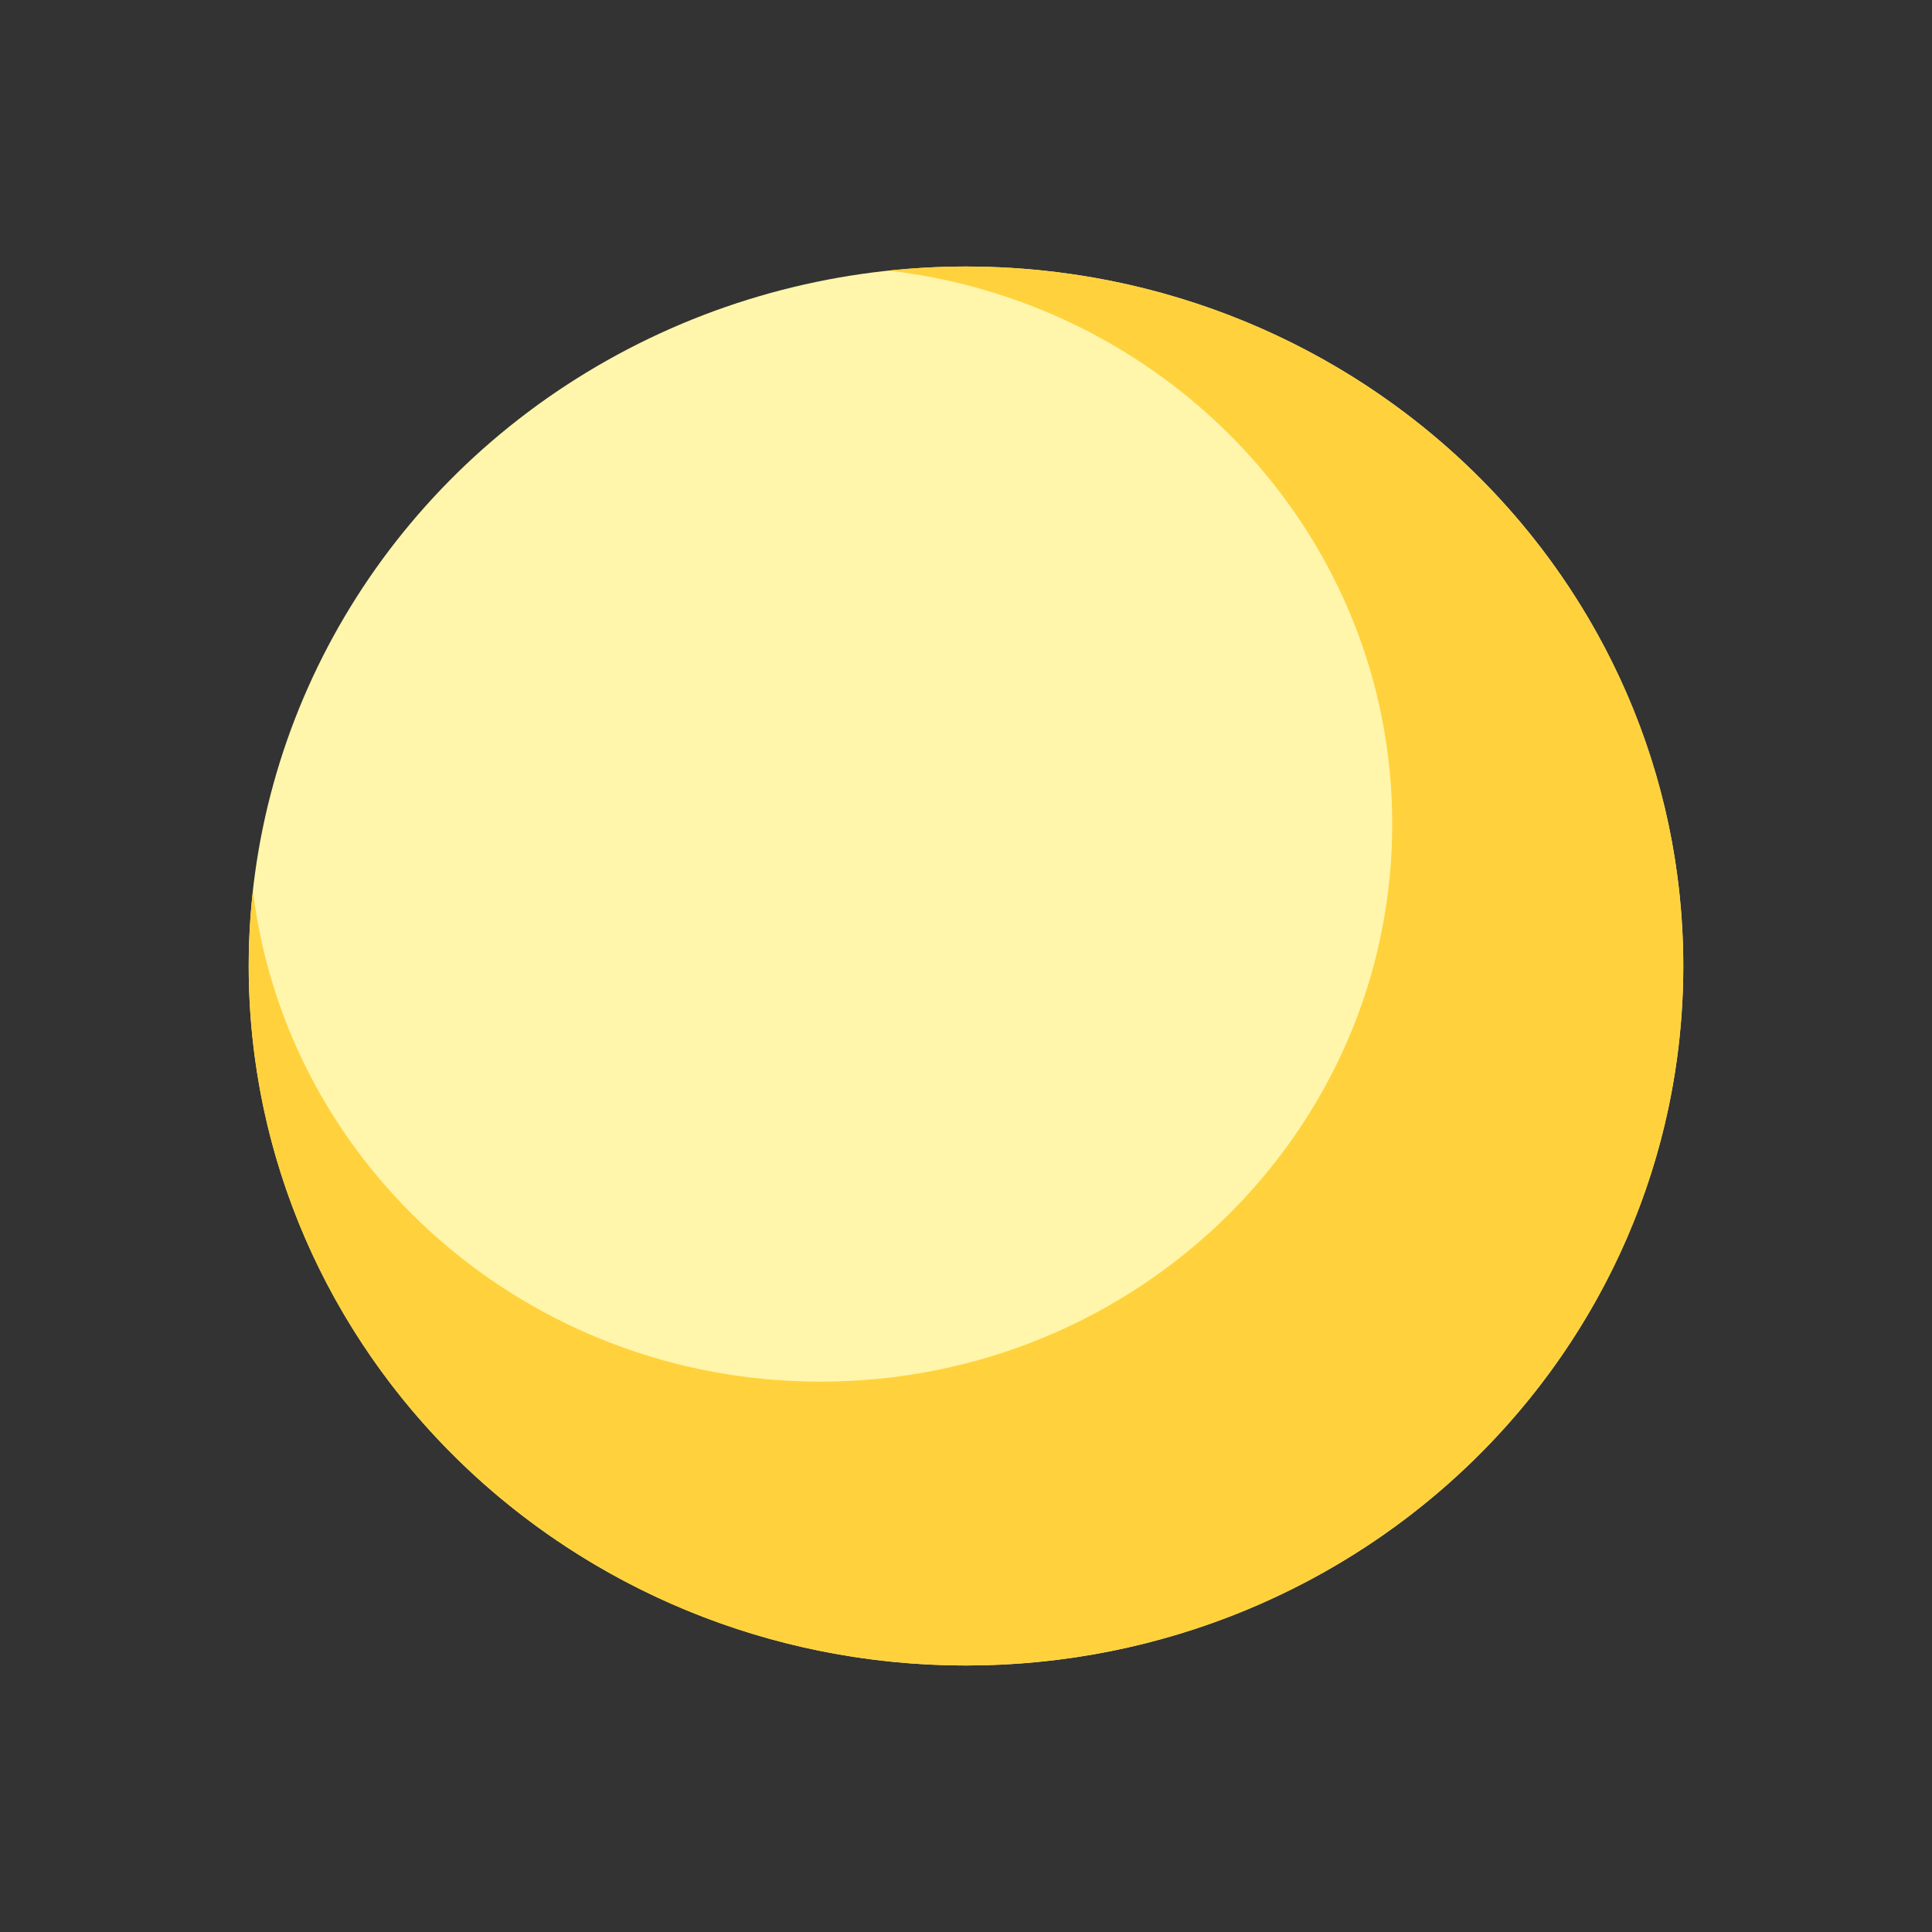<?xml version="1.0" encoding="utf-8"?>
<!-- Generator: Adobe Illustrator 22.1.0, SVG Export Plug-In . SVG Version: 6.00 Build 0)  -->
<svg version="1.1" id="Layer_1" xmlns="http://www.w3.org/2000/svg" xmlns:xlink="http://www.w3.org/1999/xlink" x="0px" y="0px"
	 width="6000px" height="6000px" viewBox="0 0 6000 6000" style="enable-background:new 0 0 6000 6000;" xml:space="preserve">
<rect x="0" y="0" width="6000" height="6000" fill="#333333" stroke="none"/>
<g>
	<g>
		<ellipse style="fill:#FFF6AB;" cx="3000" cy="3000" rx="2227.6" ry="2172.3"/>
		<path style="fill:#FFD23D;" d="M3000,827.7c-81.1,0-161.1,4.5-239.9,12.7c880.6,102.3,1563.6,832.6,1563.6,1718.8
			c0,956.3-795,1731.6-1775.7,1731.6c-908.8,0-1657.7-666-1762.6-1524.8c-8.4,76.9-13,154.9-13,234
			c0,1199.7,997.3,2172.3,2227.6,2172.3S5227.6,4199.7,5227.6,3000S4230.3,827.7,3000,827.7z"/>
	</g>
</g>
</svg>
